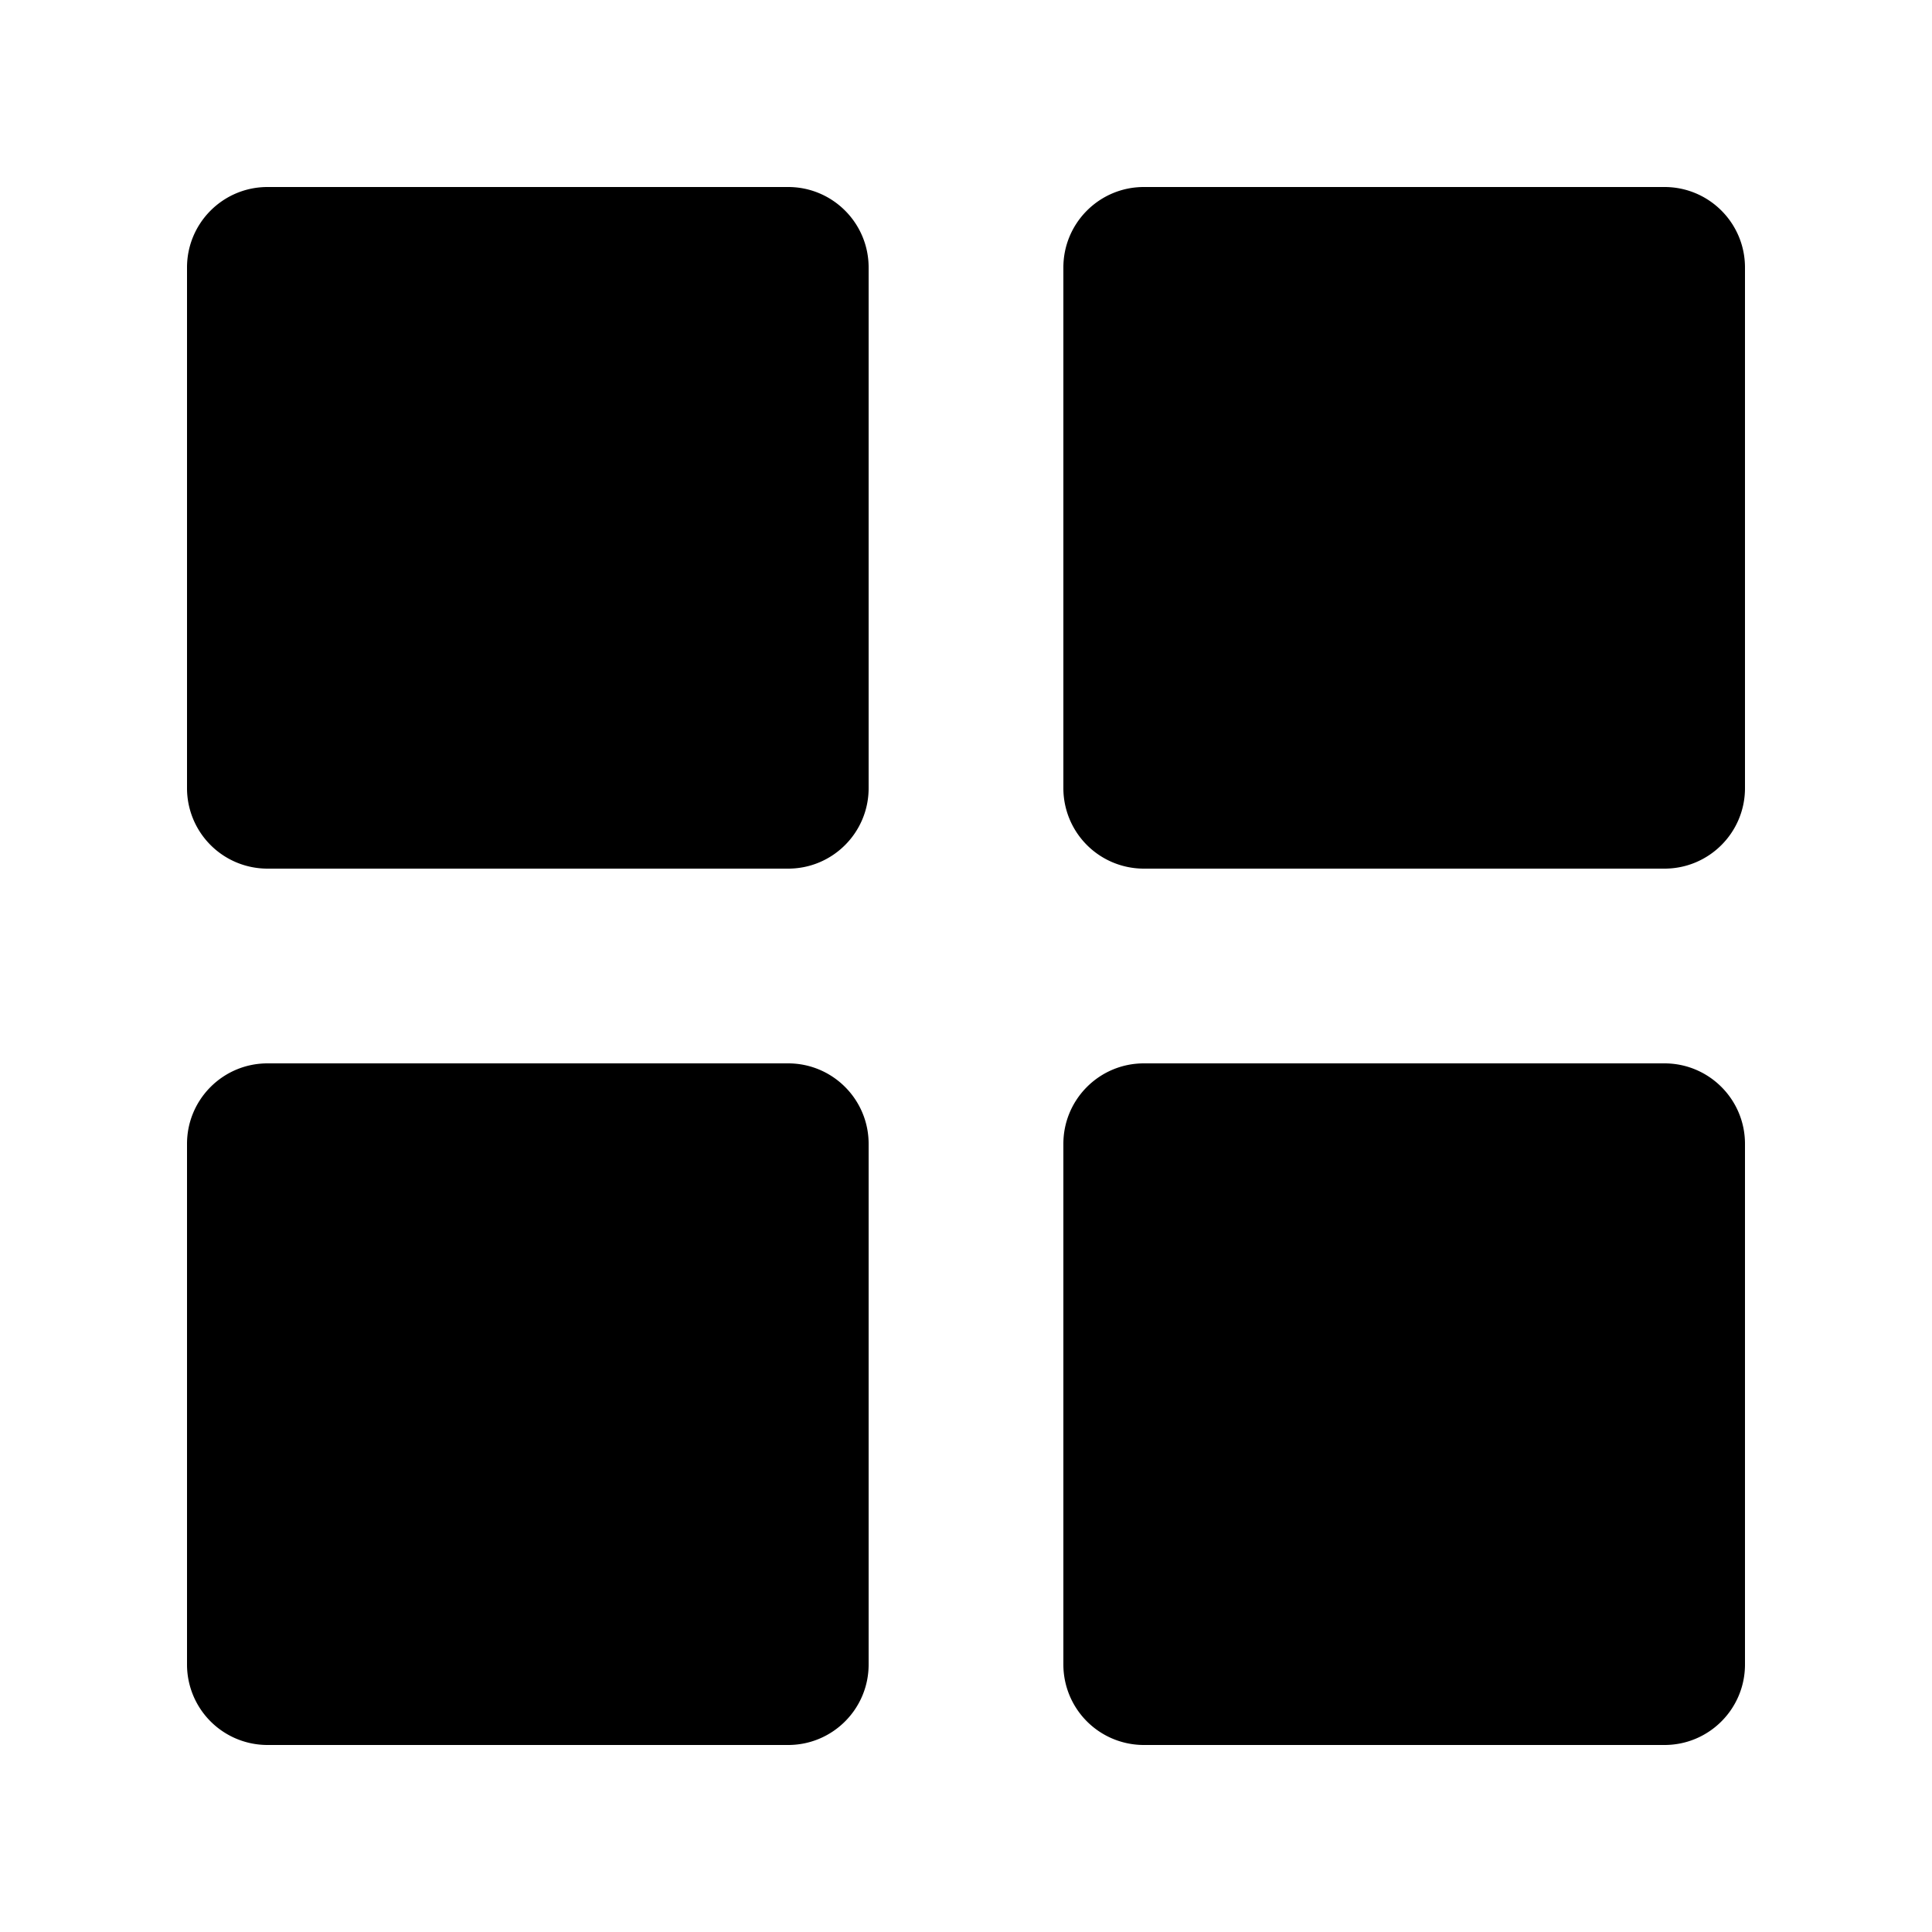 <svg xmlns="http://www.w3.org/2000/svg" width="20" height="20"><path fill="currentColor" d="M1.936 2.769c0-.46.373-.833.833-.833h5.39c.46 0 .833.373.833.833v5.39c0 .46-.373.833-.833.833h-5.39a.833.833 0 0 1-.833-.833v-5.39Zm0 9.072c0-.46.373-.833.833-.833h5.39c.46 0 .833.373.833.833v5.39c0 .46-.373.833-.833.833h-5.39a.833.833 0 0 1-.833-.833v-5.39Zm9.072-9.072c0-.46.373-.833.833-.833h5.39c.46 0 .833.373.833.833v5.39c0 .46-.373.833-.833.833h-5.39a.833.833 0 0 1-.833-.833v-5.39Zm0 9.072c0-.46.373-.833.833-.833h5.39c.46 0 .833.373.833.833v5.39c0 .46-.373.833-.833.833h-5.39a.833.833 0 0 1-.833-.833v-5.39Z"/></svg>